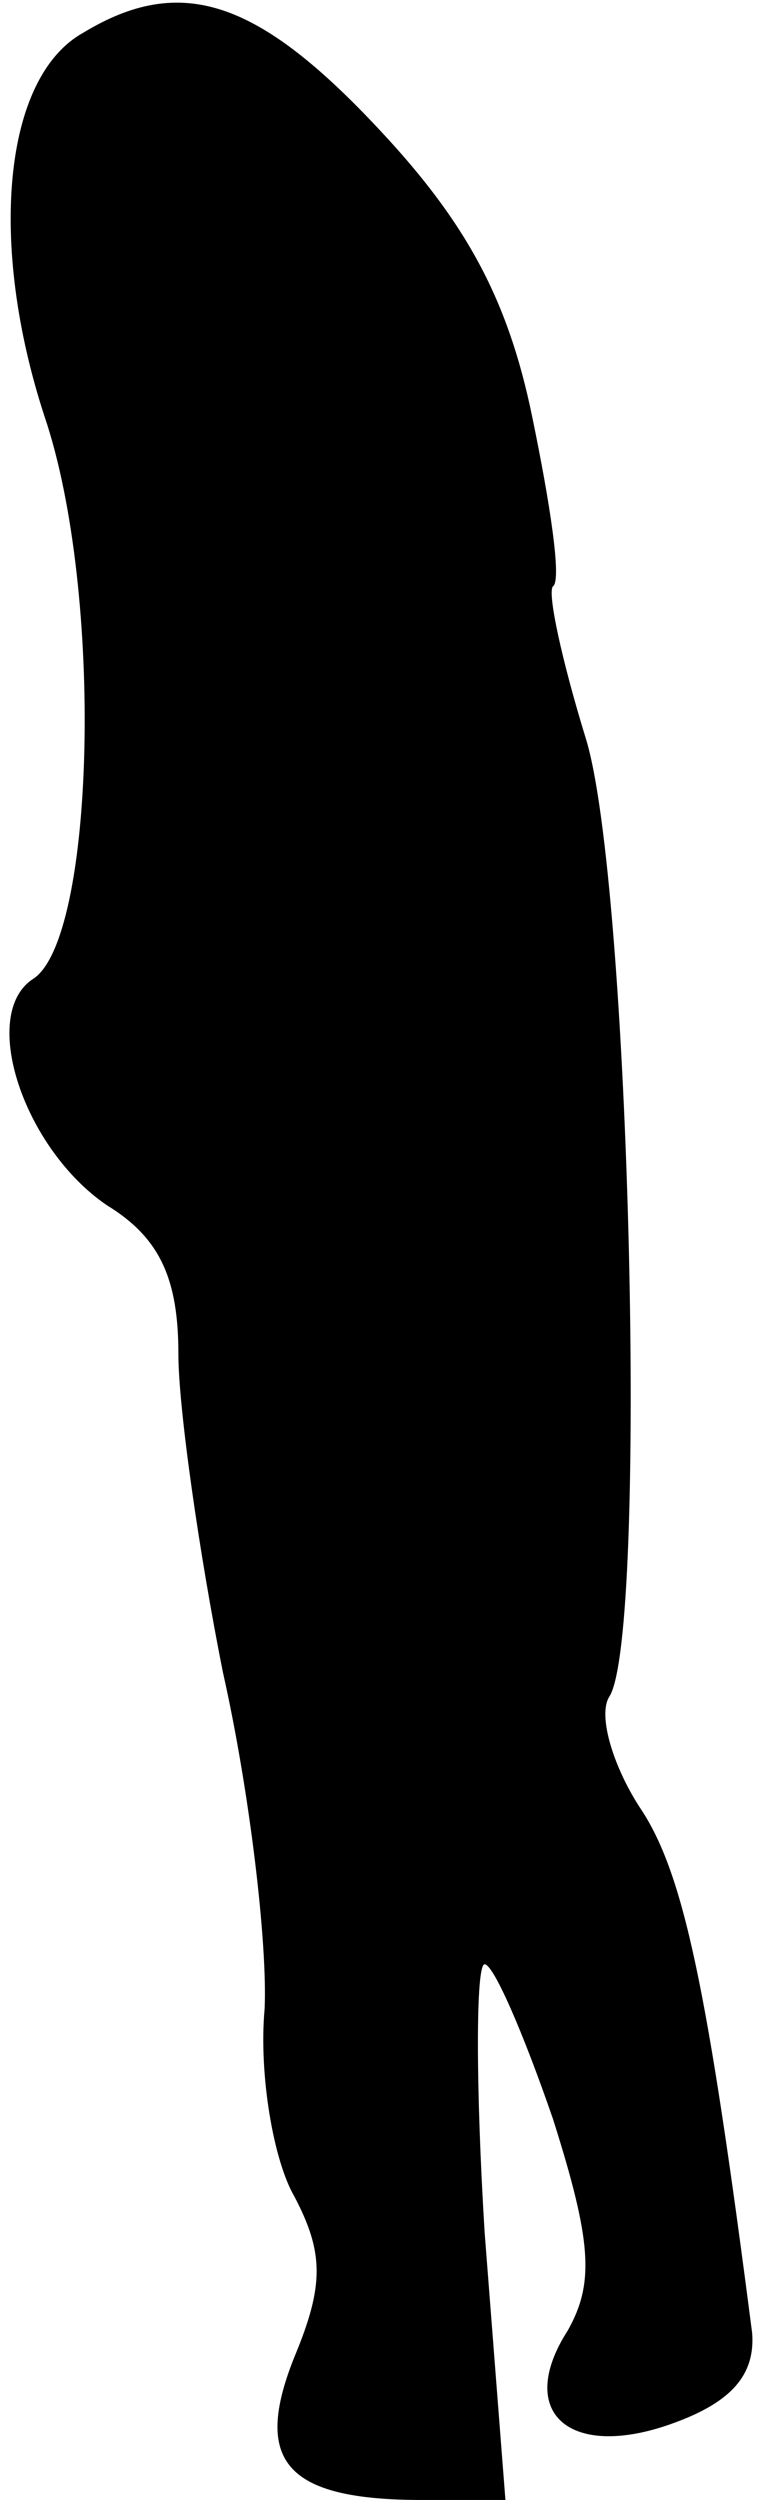 <?xml version="1.0" standalone="no"?>
<!DOCTYPE svg PUBLIC "-//W3C//DTD SVG 20010904//EN"
 "http://www.w3.org/TR/2001/REC-SVG-20010904/DTD/svg10.dtd">
<svg version="1.0" xmlns="http://www.w3.org/2000/svg"
 width="26pt" height="84pt" viewBox="0 0 26 84"
 preserveAspectRatio="xMidYMid meet">
<g transform="translate(0,84) scale(0.1,-0.1)"
fill="#000000" stroke="none">
<path fill="#000000" stroke="none" d="M28 829 c-27 -15 -32 -71 -13 -129 20
-59 17 -176 -4 -189 -18 -12 -3 -57 25 -76 18 -11 24 -25 24 -50 0 -18 7 -67
15 -107 9 -40 15 -91 14 -113 -2 -22 3 -51 10 -63 10 -19 10 -30 0 -54 -14
-35 -3 -48 43 -48 l28 0 -7 90 c-3 49 -3 90 0 90 3 0 13 -23 23 -52 13 -41 14
-55 5 -71 -18 -28 1 -44 36 -31 19 7 27 16 26 30 -15 116 -23 155 -38 177 -9
14 -14 31 -10 37 13 21 7 274 -8 322 -8 26 -13 49 -11 51 3 2 -1 28 -7 57 -8
39 -22 65 -51 96 -41 44 -67 53 -100 33z"/>
</g>
</svg>
